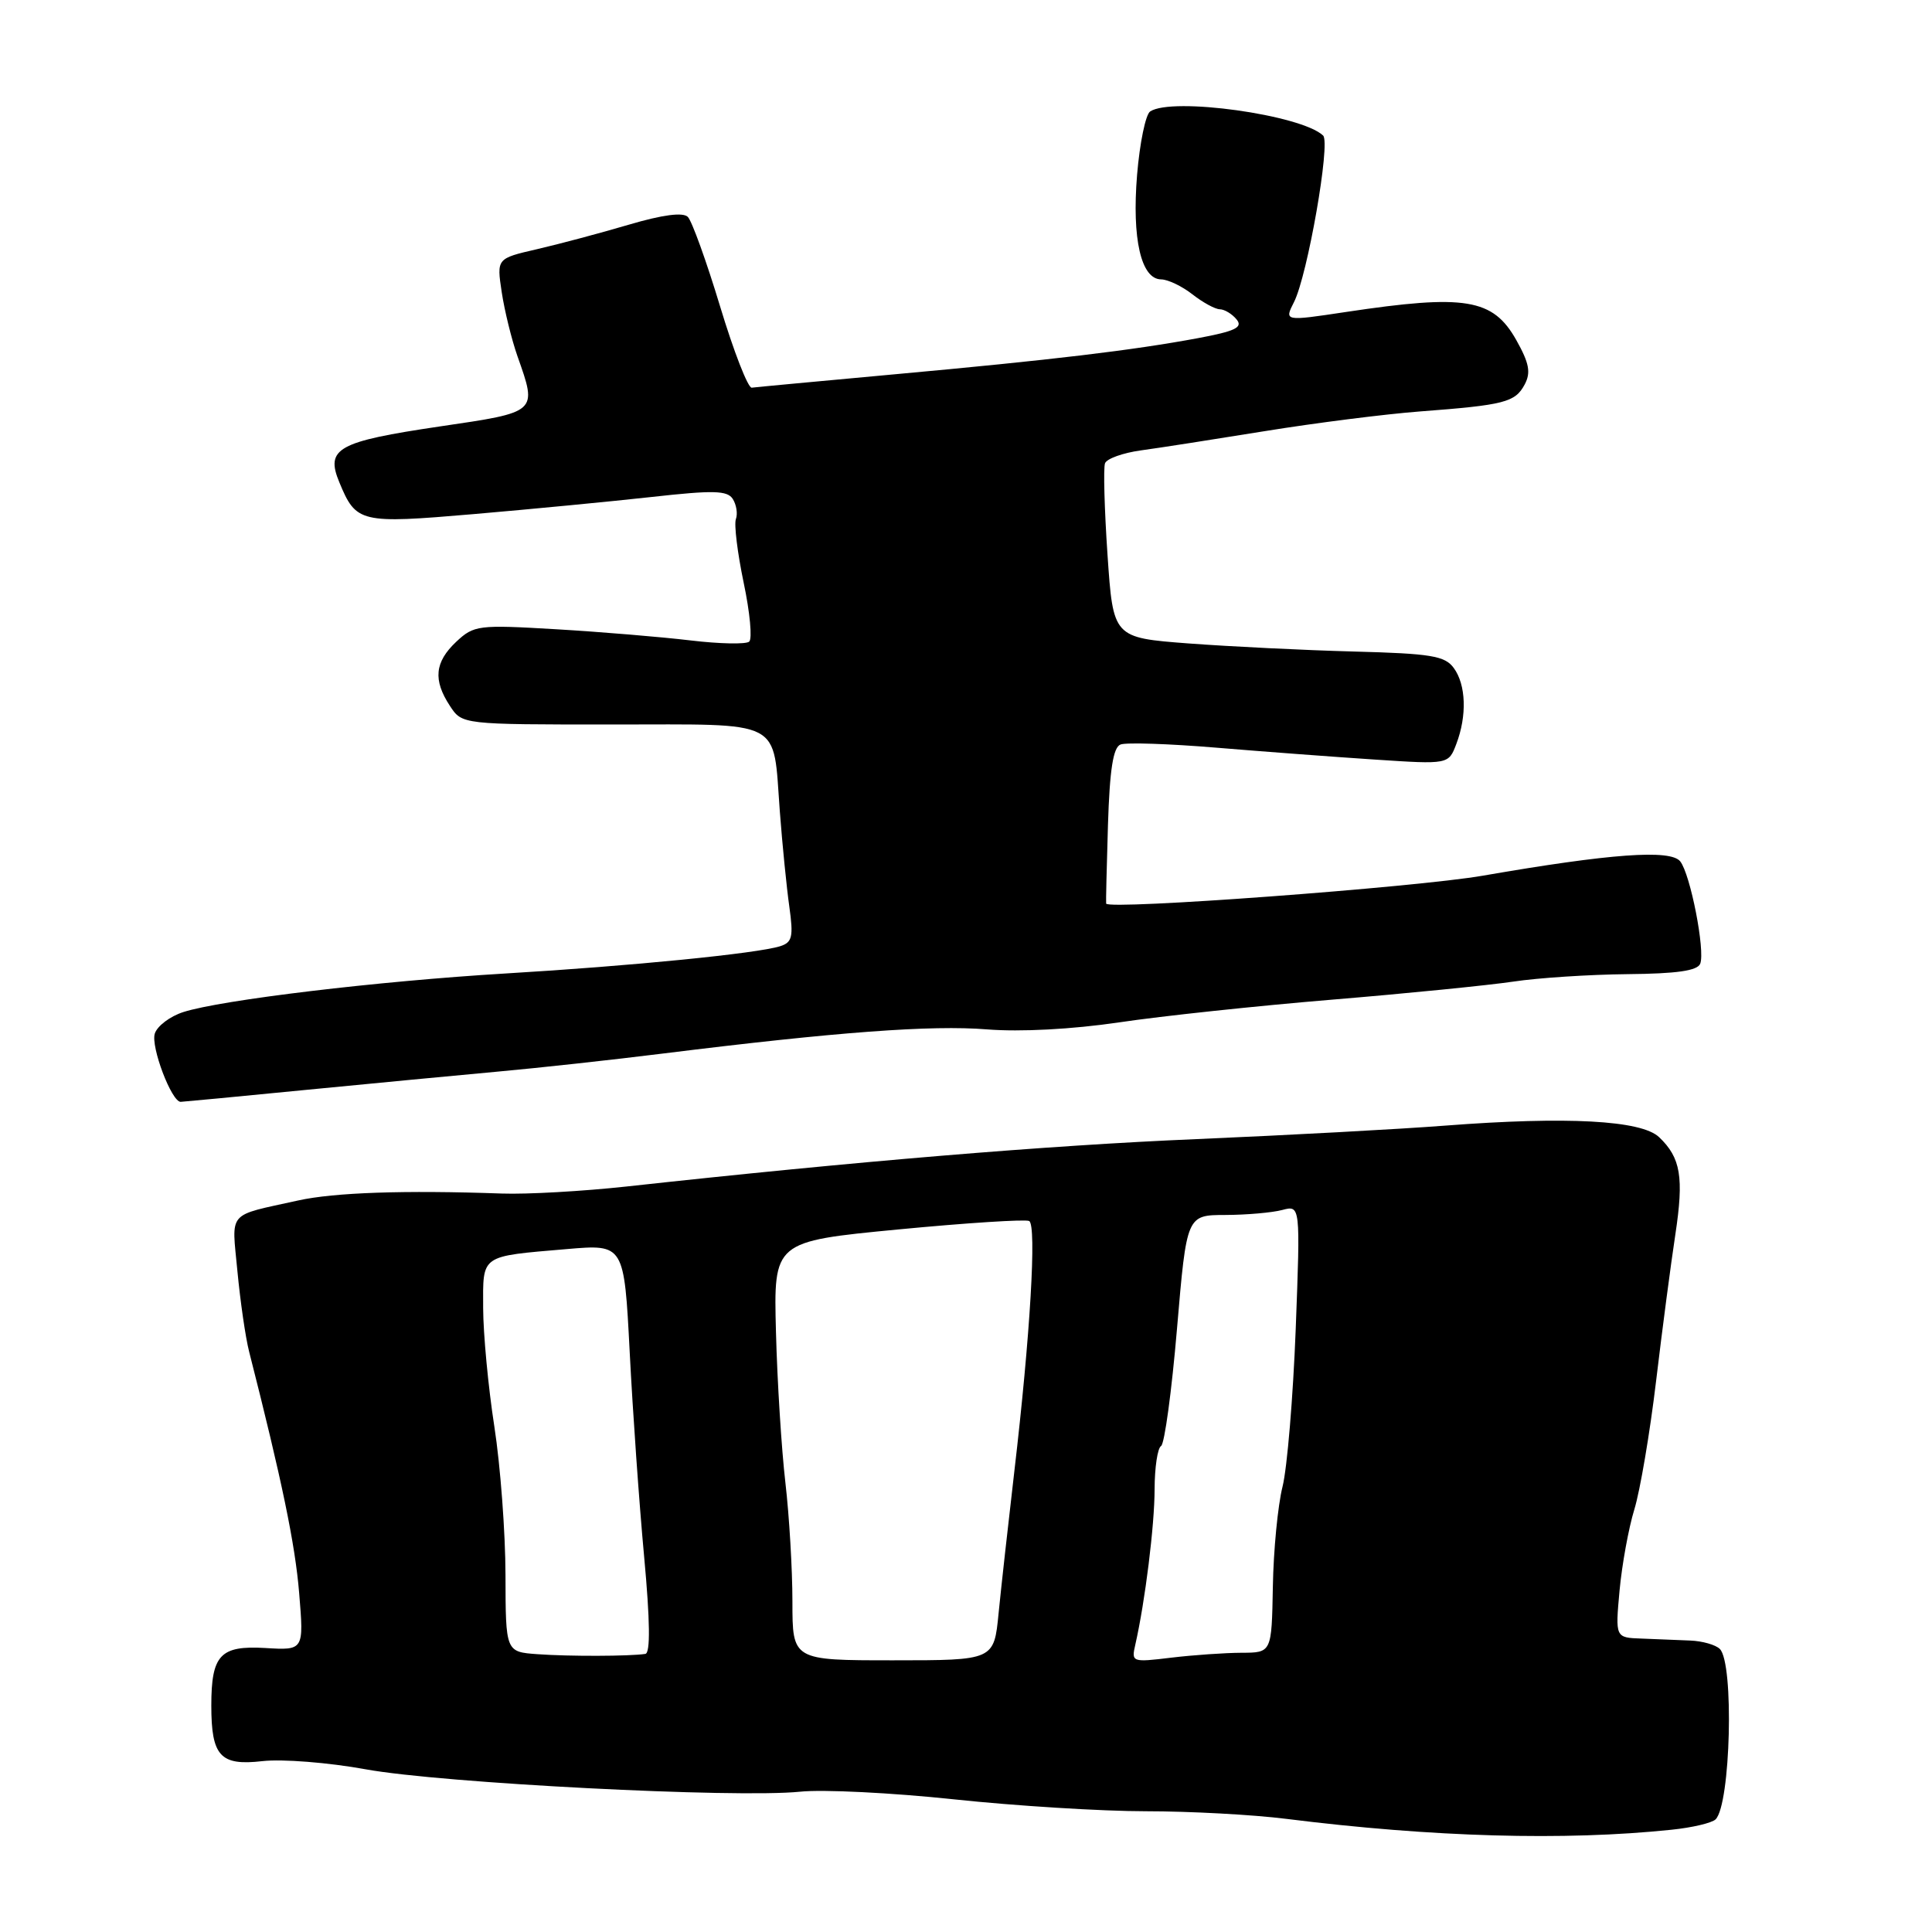 <?xml version="1.0" encoding="UTF-8" standalone="no"?>
<!DOCTYPE svg PUBLIC "-//W3C//DTD SVG 1.1//EN" "http://www.w3.org/Graphics/SVG/1.1/DTD/svg11.dtd" >
<svg xmlns="http://www.w3.org/2000/svg" xmlns:xlink="http://www.w3.org/1999/xlink" version="1.1" viewBox="0 0 256 256">
 <g >
 <path fill="currentColor"
d=" M 221.48 242.45 C 224.22 242.17 226.85 241.55 227.33 241.07 C 229.32 239.08 229.79 220.41 227.89 218.50 C 227.35 217.95 225.57 217.44 223.95 217.38 C 222.33 217.31 219.43 217.19 217.52 217.12 C 214.03 217.00 214.03 217.00 214.60 210.75 C 214.92 207.31 215.80 202.47 216.56 200.00 C 217.32 197.53 218.62 189.88 219.44 183.00 C 220.26 176.12 221.41 167.39 221.99 163.59 C 223.14 156.00 222.71 153.41 219.84 150.68 C 217.49 148.44 207.65 147.91 191.50 149.15 C 185.45 149.62 170.60 150.42 158.50 150.94 C 138.78 151.77 113.38 153.89 83.00 157.22 C 77.22 157.85 69.80 158.27 66.50 158.15 C 53.59 157.69 44.28 158.01 39.50 159.07 C 29.98 161.18 30.70 160.33 31.46 168.45 C 31.84 172.44 32.53 177.23 33.01 179.10 C 37.35 196.14 39.11 204.62 39.64 211.09 C 40.27 218.68 40.27 218.68 35.15 218.37 C 29.19 218.02 28.00 219.28 28.00 226.00 C 28.00 232.70 29.19 234.00 34.76 233.36 C 37.38 233.06 43.53 233.54 48.50 234.45 C 58.58 236.28 97.53 238.28 106.00 237.41 C 109.03 237.09 118.20 237.55 126.38 238.42 C 134.56 239.29 146.01 240.00 151.83 240.00 C 157.64 240.00 166.02 240.45 170.45 241.01 C 189.84 243.44 207.29 243.93 221.48 242.45 Z  M 40.50 144.42 C 49.30 143.56 60.77 142.47 66.00 141.99 C 71.22 141.52 81.12 140.44 88.00 139.58 C 110.79 136.75 123.42 135.80 130.79 136.40 C 135.23 136.75 142.05 136.39 148.29 135.47 C 153.90 134.63 166.60 133.28 176.50 132.46 C 186.40 131.64 197.20 130.56 200.50 130.07 C 203.80 129.57 210.61 129.13 215.64 129.08 C 222.18 129.02 224.93 128.63 225.29 127.69 C 225.96 125.95 223.99 115.85 222.64 114.14 C 221.37 112.52 213.41 113.10 196.50 116.03 C 187.59 117.58 146.81 120.60 146.57 119.73 C 146.53 119.61 146.64 114.92 146.81 109.33 C 147.04 101.96 147.50 99.02 148.48 98.65 C 149.22 98.36 154.93 98.55 161.16 99.07 C 167.40 99.59 176.87 100.30 182.22 100.65 C 191.94 101.29 191.94 101.29 192.97 98.58 C 194.40 94.83 194.26 90.73 192.63 88.51 C 191.45 86.90 189.62 86.60 179.38 86.33 C 172.85 86.16 163.00 85.67 157.50 85.26 C 147.50 84.50 147.50 84.50 146.75 73.50 C 146.34 67.45 146.19 62.00 146.42 61.39 C 146.64 60.78 148.78 60.01 151.17 59.68 C 153.55 59.36 160.96 58.20 167.64 57.12 C 174.31 56.04 183.54 54.87 188.14 54.52 C 199.36 53.67 200.76 53.31 202.02 50.96 C 202.87 49.37 202.64 48.13 200.91 45.05 C 197.82 39.56 194.16 38.96 178.34 41.34 C 170.17 42.57 170.17 42.57 171.46 40.03 C 173.25 36.51 176.33 18.92 175.32 17.96 C 172.43 15.22 155.30 12.83 152.40 14.77 C 151.80 15.17 151.02 18.95 150.67 23.16 C 149.97 31.64 151.20 36.99 153.85 37.02 C 154.76 37.03 156.62 37.92 158.00 39.00 C 159.38 40.08 161.01 40.97 161.63 40.98 C 162.25 40.99 163.25 41.59 163.85 42.32 C 164.73 43.38 163.70 43.88 158.72 44.81 C 150.06 46.42 139.46 47.69 118.50 49.60 C 108.60 50.51 100.10 51.30 99.61 51.37 C 99.12 51.44 97.23 46.60 95.42 40.61 C 93.61 34.62 91.68 29.28 91.14 28.74 C 90.50 28.10 87.80 28.45 83.33 29.77 C 79.57 30.88 74.09 32.34 71.15 33.02 C 65.81 34.25 65.81 34.25 66.48 38.71 C 66.85 41.16 67.79 44.99 68.57 47.21 C 71.21 54.69 71.32 54.59 58.25 56.51 C 44.74 58.51 43.10 59.42 44.96 63.90 C 47.19 69.29 47.70 69.41 62.78 68.12 C 70.33 67.47 80.94 66.45 86.36 65.85 C 94.53 64.94 96.38 64.98 97.10 66.12 C 97.58 66.88 97.77 68.08 97.51 68.78 C 97.25 69.48 97.72 73.28 98.54 77.21 C 99.37 81.14 99.70 84.65 99.27 85.02 C 98.85 85.39 95.35 85.32 91.50 84.86 C 87.65 84.40 79.64 83.73 73.70 83.38 C 63.37 82.77 62.80 82.84 60.45 85.04 C 57.60 87.73 57.36 90.10 59.62 93.54 C 61.23 96.00 61.23 96.00 81.08 96.00 C 104.11 96.00 102.39 95.11 103.33 107.50 C 103.66 111.90 104.23 117.59 104.59 120.14 C 105.15 124.14 104.98 124.87 103.37 125.38 C 100.34 126.34 83.65 128.00 67.00 128.99 C 50.05 130.01 29.34 132.49 24.30 134.10 C 22.54 134.66 20.83 135.95 20.51 136.96 C 19.96 138.69 22.73 146.00 23.94 146.00 C 24.25 145.99 31.70 145.29 40.50 144.42 Z  M 71.25 219.19 C 67.00 218.89 67.00 218.89 66.98 208.69 C 66.97 203.09 66.31 194.22 65.50 189.00 C 64.69 183.78 64.03 176.72 64.02 173.32 C 64.00 166.19 63.56 166.50 75.10 165.51 C 82.70 164.86 82.70 164.86 83.44 179.18 C 83.84 187.06 84.70 199.24 85.35 206.25 C 86.14 214.78 86.19 219.05 85.51 219.15 C 83.43 219.47 75.35 219.49 71.25 219.19 Z  M 105.00 212.22 C 105.00 207.95 104.58 200.86 104.07 196.47 C 103.56 192.09 102.99 183.10 102.82 176.50 C 102.50 164.50 102.50 164.50 119.00 162.91 C 128.07 162.04 135.89 161.54 136.37 161.79 C 137.38 162.34 136.51 177.01 134.40 195.00 C 133.60 201.88 132.66 210.31 132.32 213.75 C 131.71 220.00 131.71 220.00 118.36 220.00 C 105.00 220.00 105.00 220.00 105.00 212.22 Z  M 150.44 217.90 C 151.73 212.22 152.99 202.11 152.99 197.31 C 153.00 194.45 153.38 191.88 153.85 191.60 C 154.31 191.31 155.26 184.31 155.96 176.04 C 157.24 161.00 157.24 161.00 162.37 160.99 C 165.19 160.98 168.58 160.68 169.90 160.33 C 172.31 159.69 172.31 159.69 171.69 176.09 C 171.34 185.12 170.56 194.53 169.94 197.00 C 169.32 199.47 168.74 205.44 168.66 210.25 C 168.50 218.99 168.50 218.99 164.50 219.00 C 162.30 219.01 158.11 219.30 155.19 219.65 C 149.98 220.28 149.90 220.25 150.44 217.90 Z "/>
</g>
</svg>